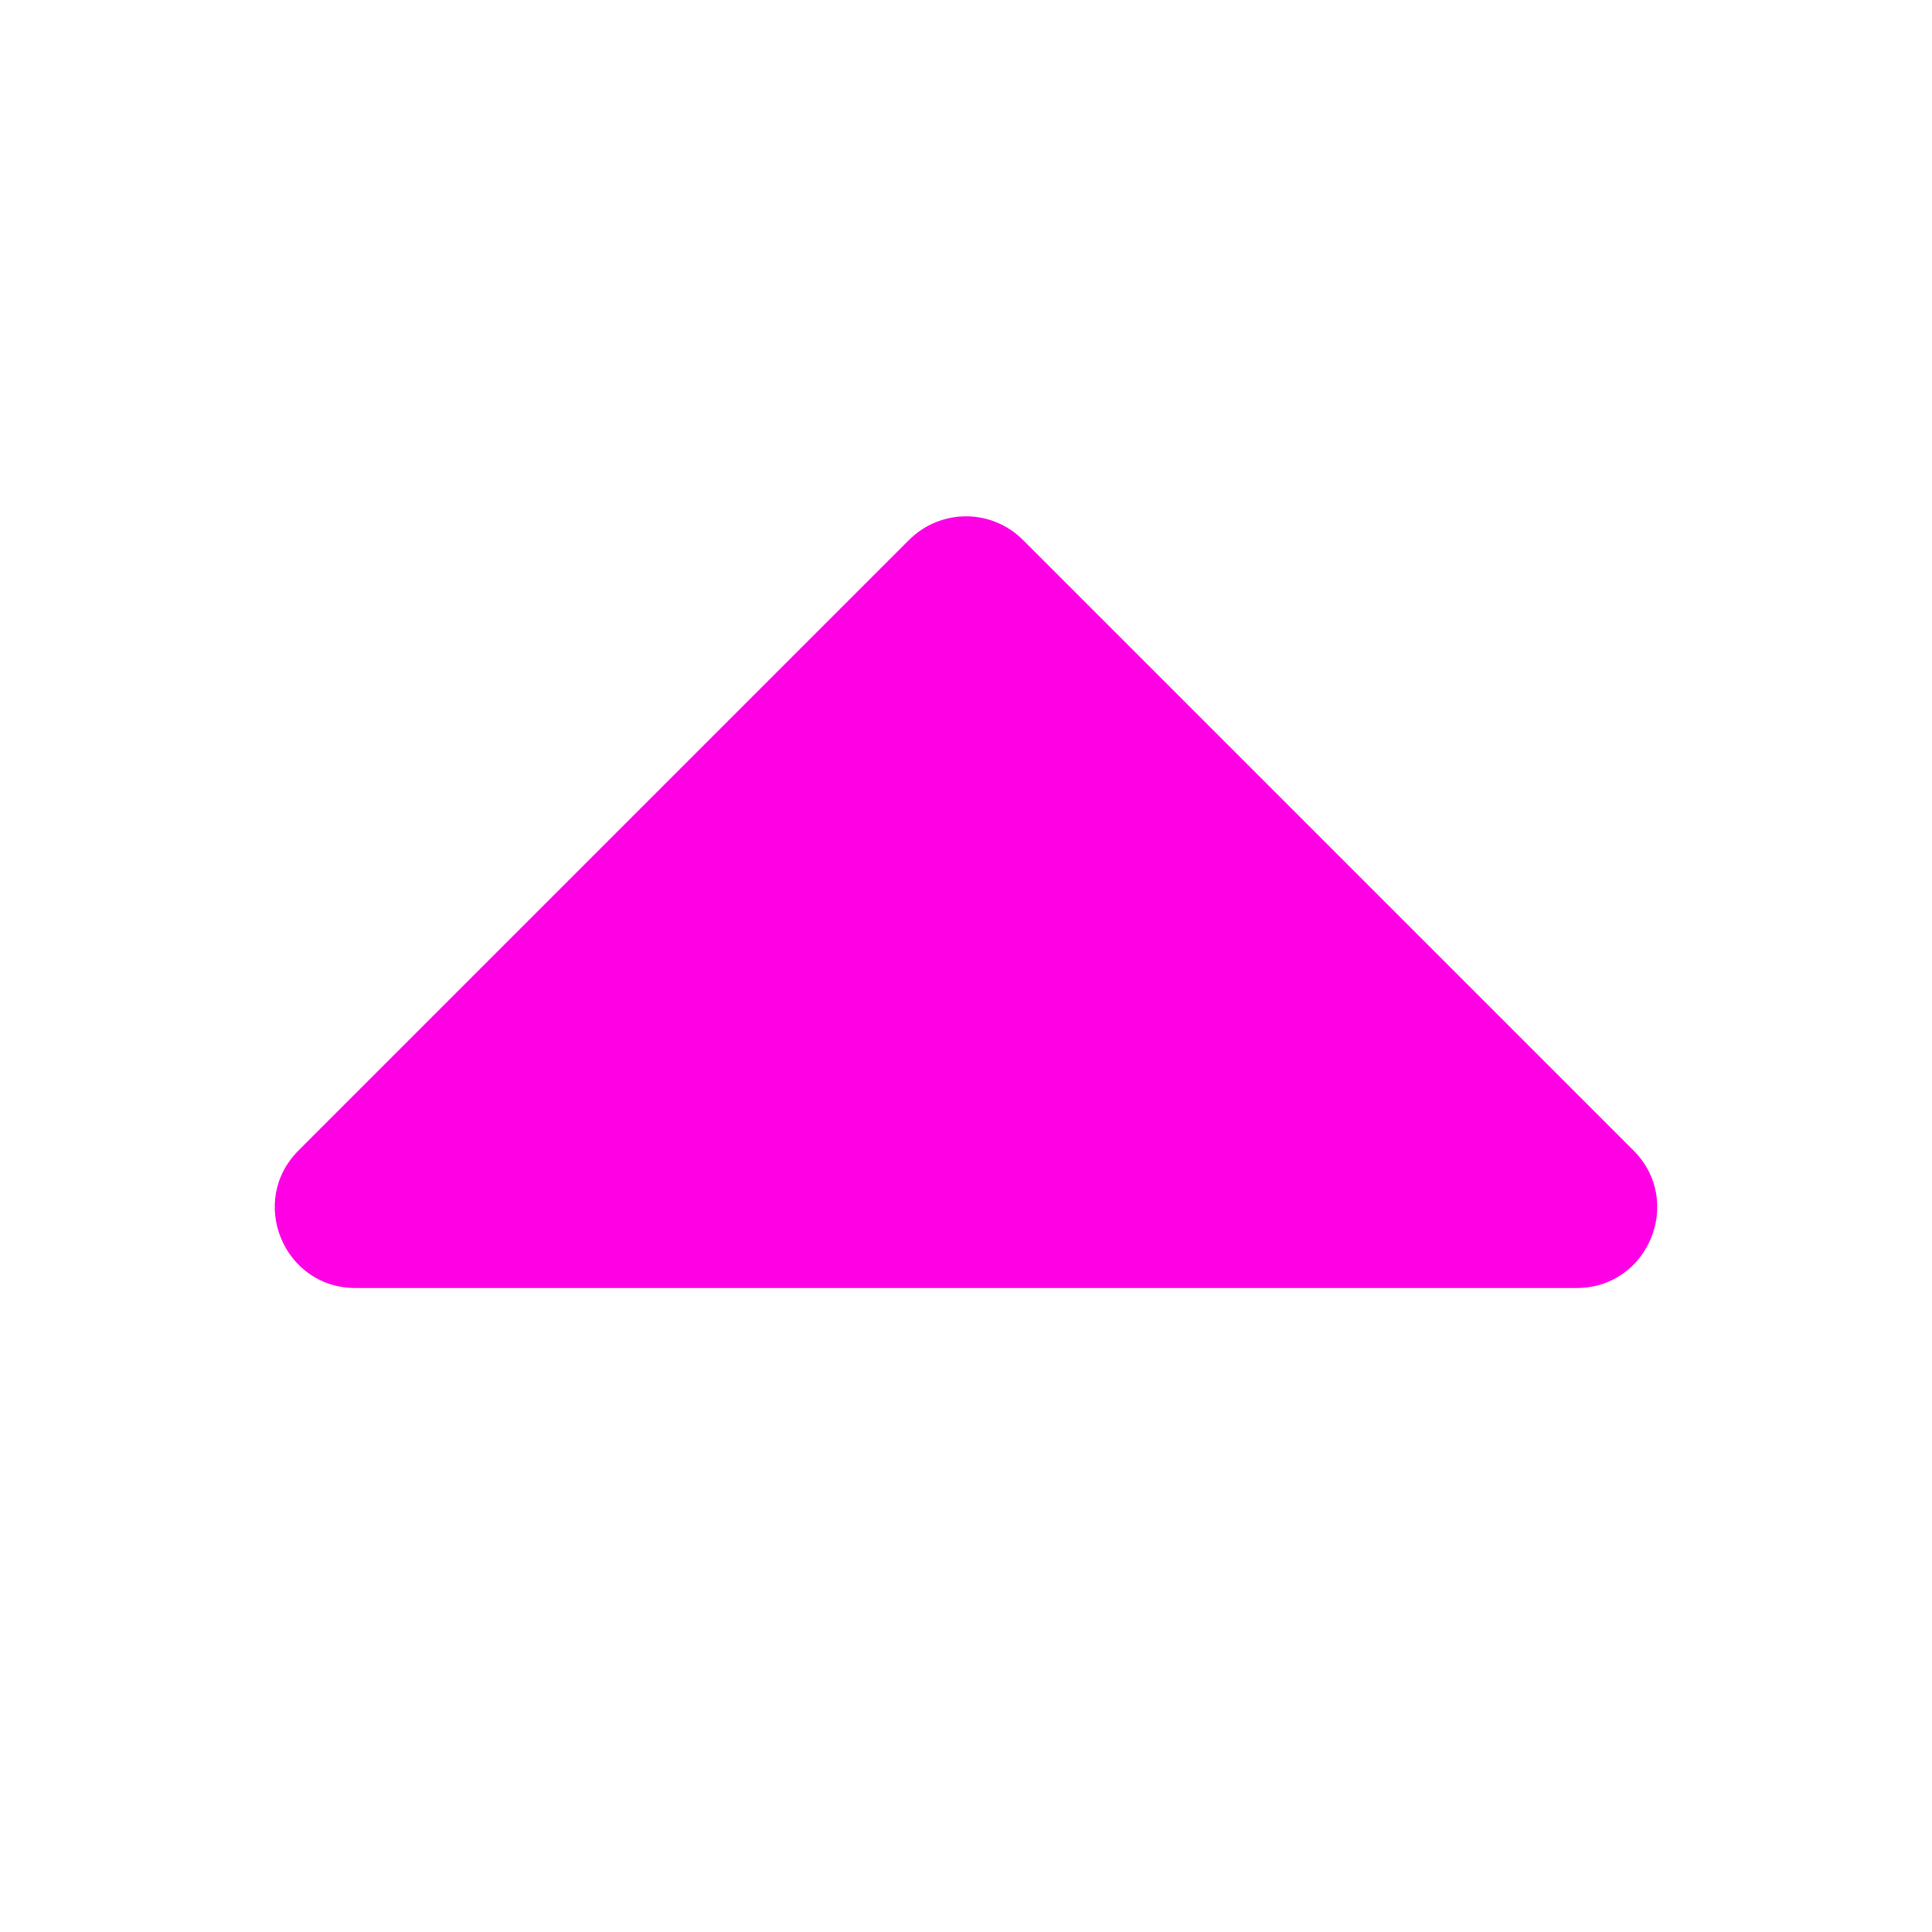 <svg width="12" height="12" viewBox="0 0 12 12" fill="none" xmlns="http://www.w3.org/2000/svg">
<path d="M1.854 7.146L5.646 3.354C5.842 3.158 6.158 3.158 6.354 3.354L10.146 7.146C10.461 7.461 10.238 8 9.793 8H2.207C1.762 8 1.539 7.461 1.854 7.146Z" fill="#FF00E5"/>
</svg>
